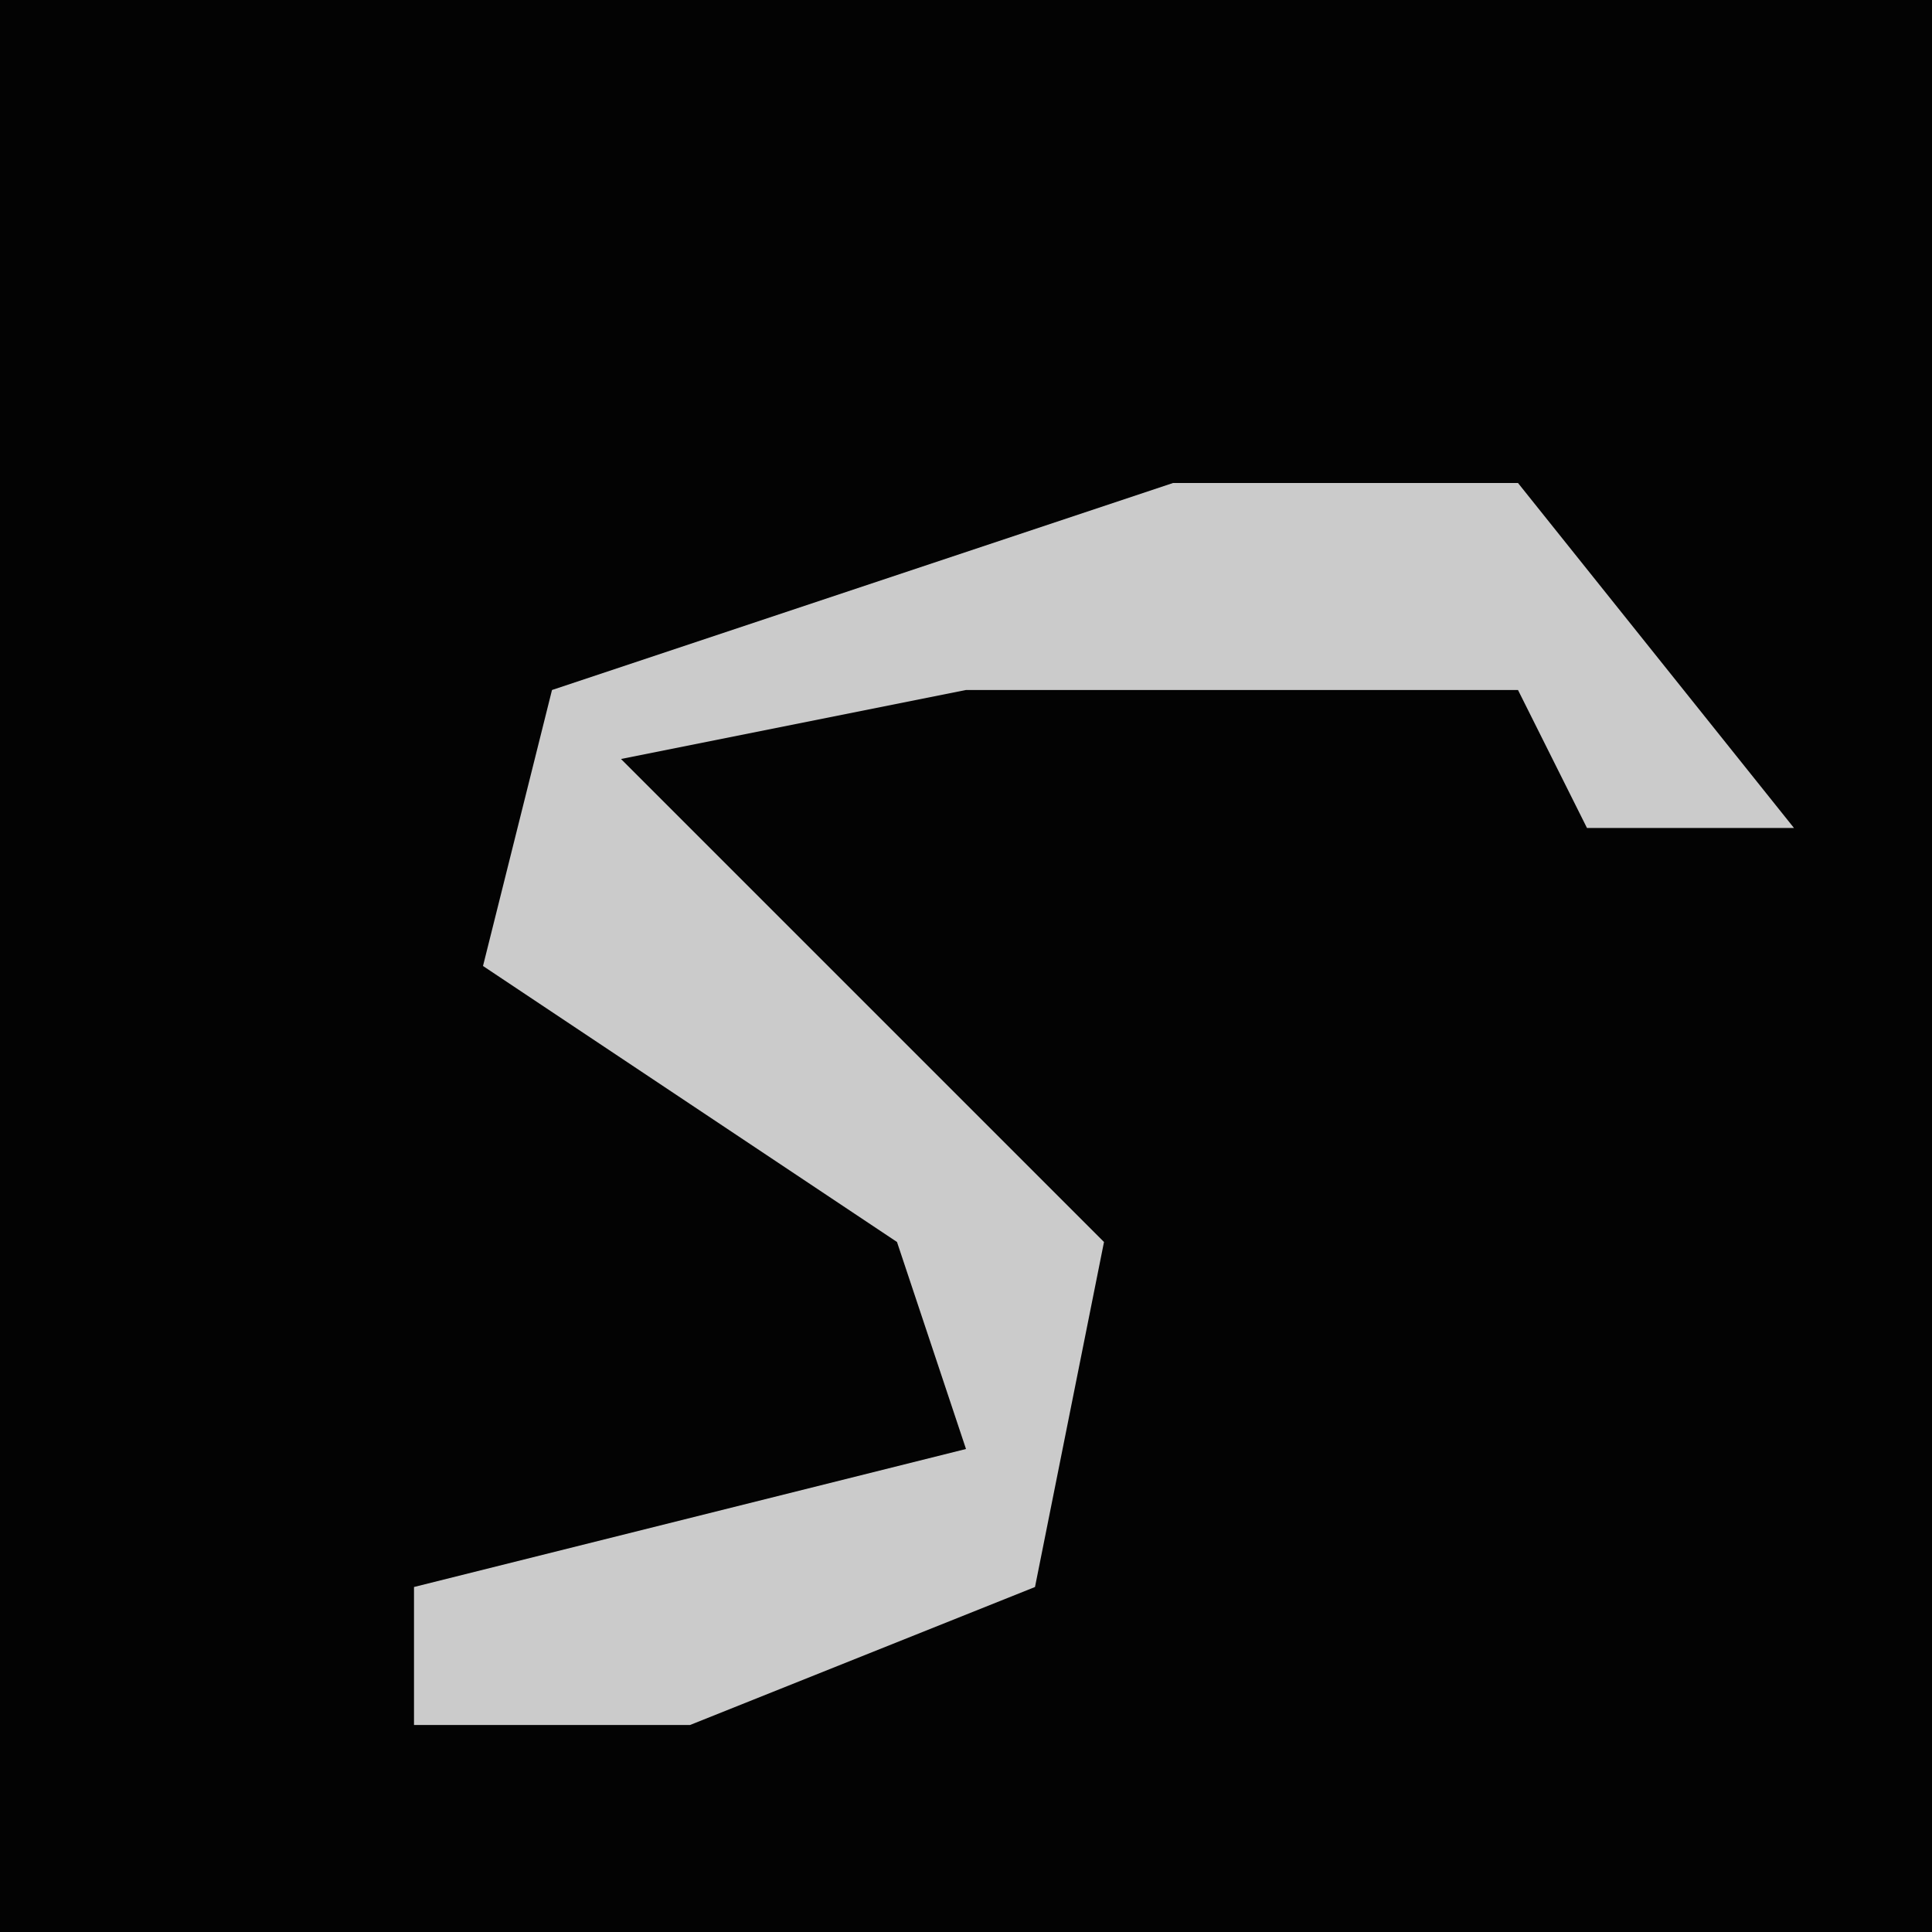 <?xml version="1.0" encoding="UTF-8"?>
<svg version="1.1" xmlns="http://www.w3.org/2000/svg" width="28" height="28">
<path d="M0,0 L28,0 L28,28 L0,28 Z " fill="#030303" transform="translate(0,0)"/>
<path d="M0,0 L5,0 L9,5 L6,5 L5,3 L-3,3 L-8,4 L-3,9 L-1,11 L-2,16 L-7,18 L-11,18 L-11,16 L-3,14 L-4,11 L-10,7 L-9,3 Z " fill="#CBCBCB" transform="translate(17,7)"/>
</svg>
